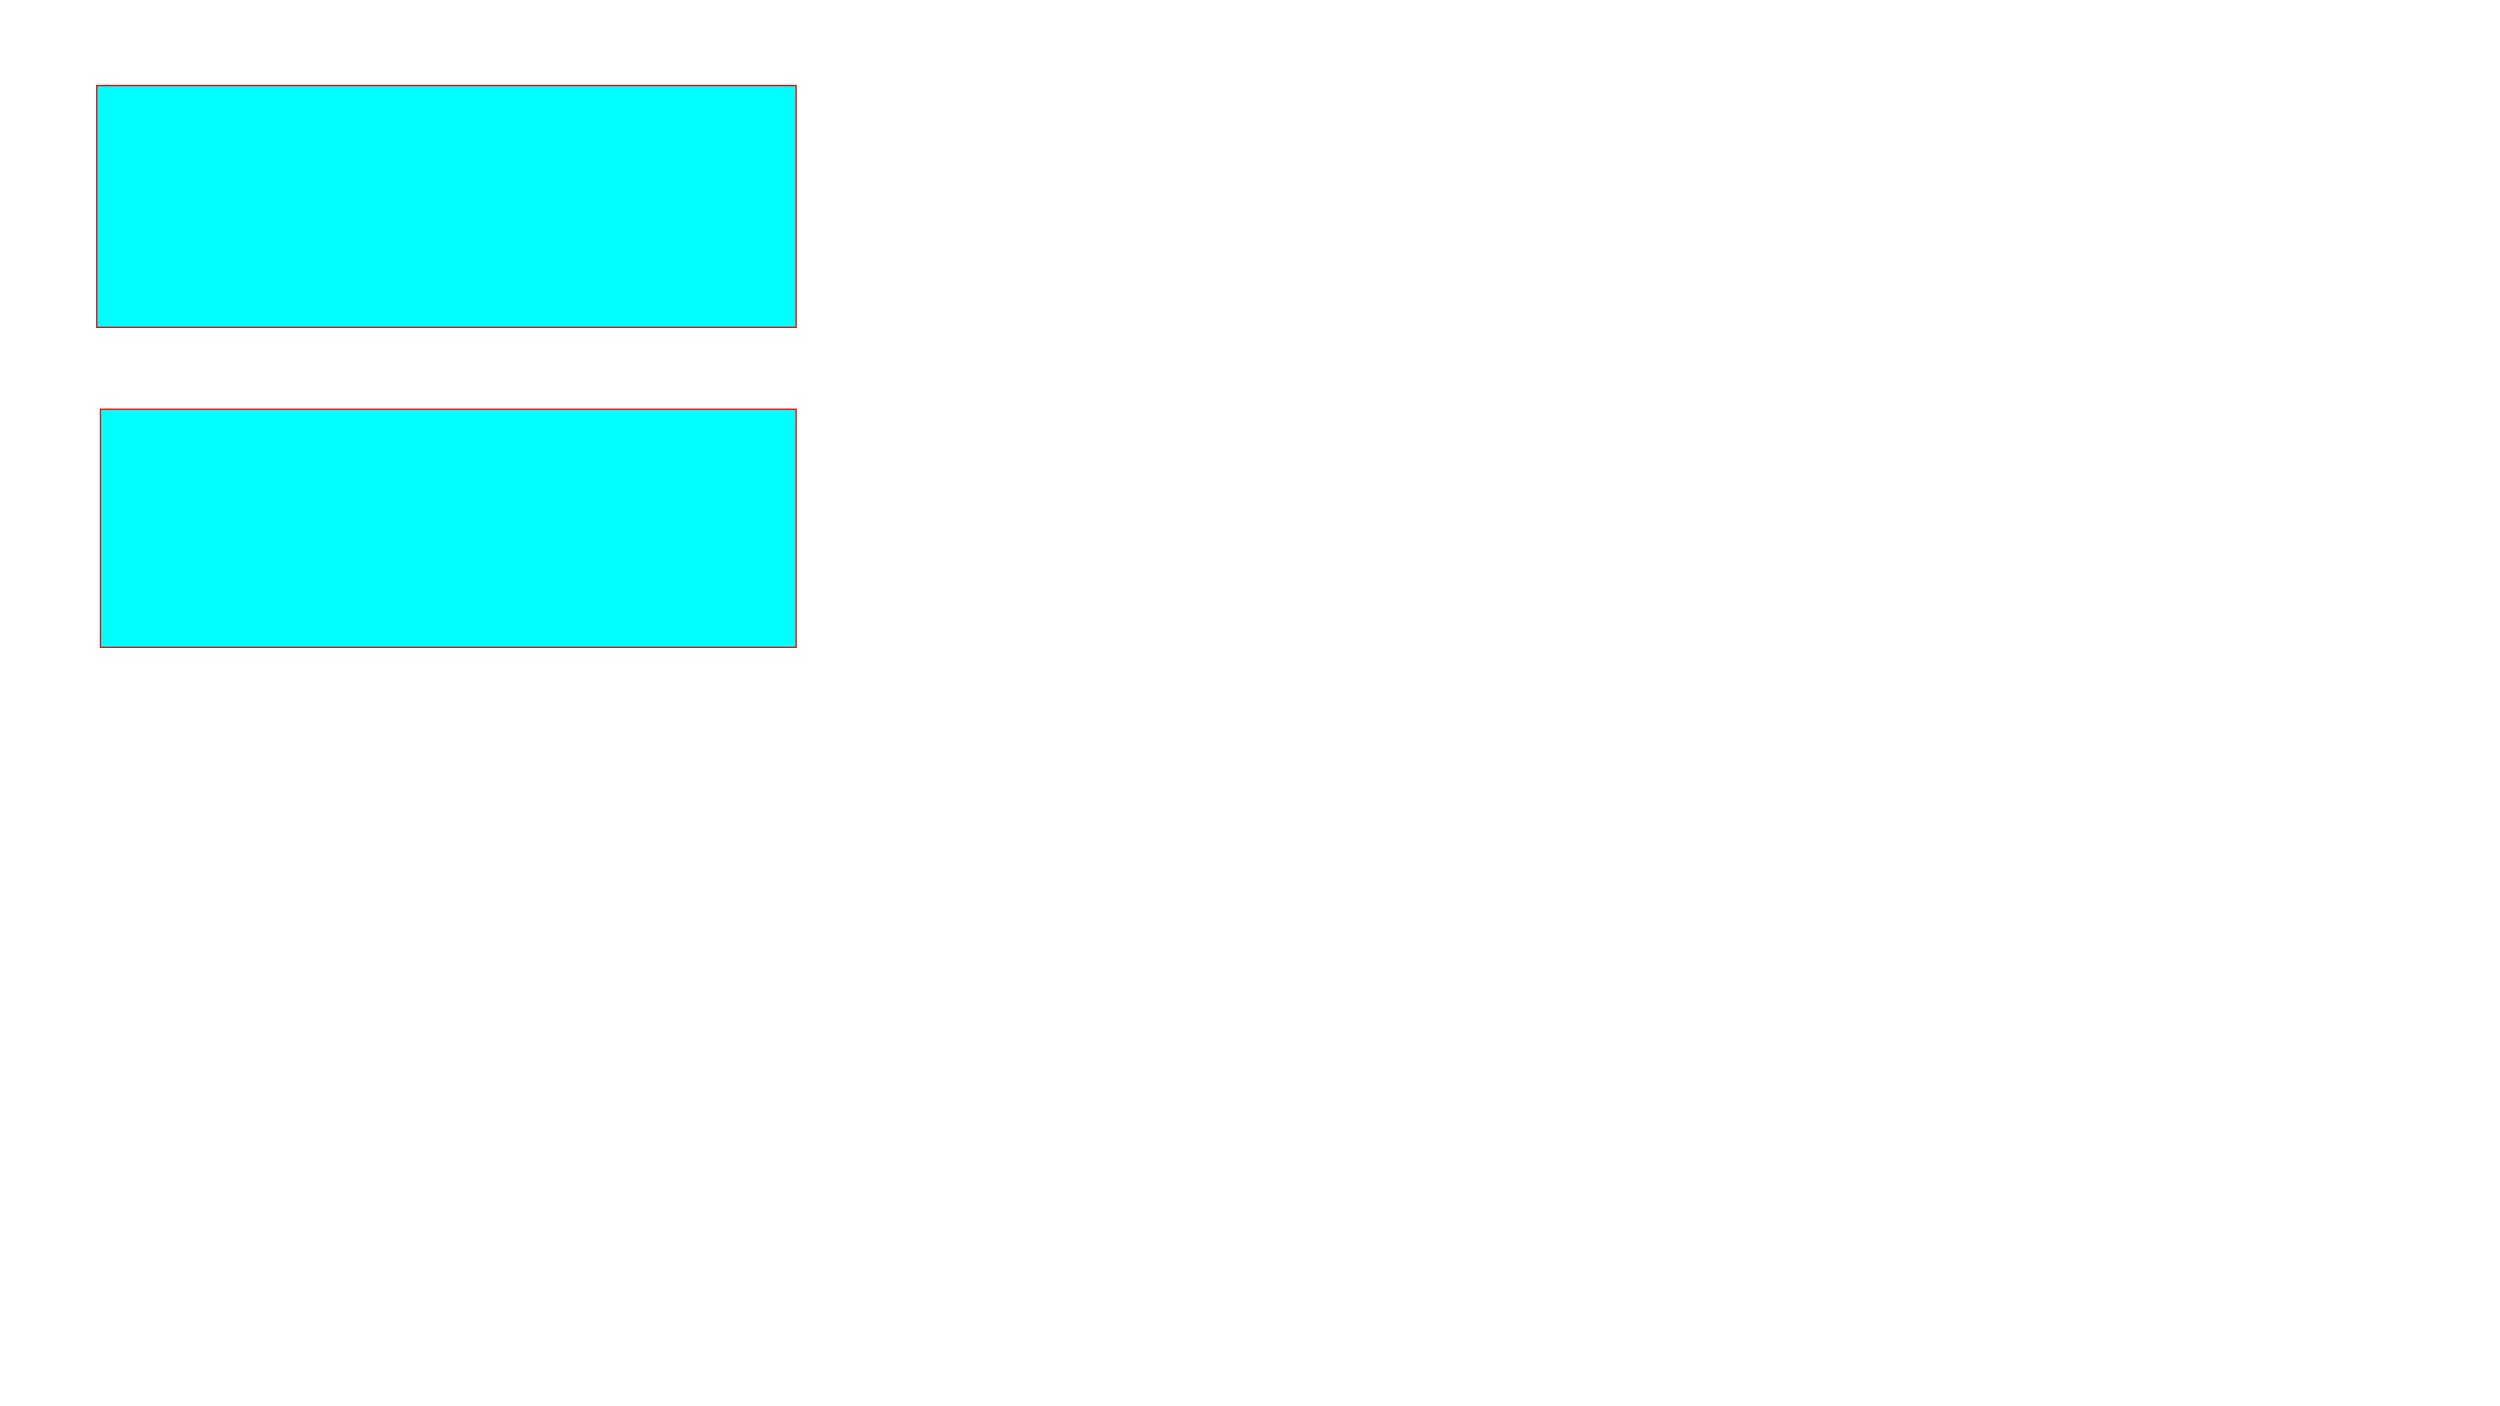 <?xml version="1.0" encoding="UTF-8" standalone="no"?>
<!-- Created with Inkscape (http://www.inkscape.org/) -->

<svg
   xmlns:dc="http://purl.org/dc/elements/1.1/"
   xmlns:cc="http://creativecommons.org/ns#"
   xmlns:rdf="http://www.w3.org/1999/02/22-rdf-syntax-ns#"
   xmlns:svg="http://www.w3.org/2000/svg"
   xmlns="http://www.w3.org/2000/svg"
   xmlns:sodipodi="http://sodipodi.sourceforge.net/DTD/sodipodi-0.dtd"
   xmlns:inkscape="http://www.inkscape.org/namespaces/inkscape"
   width="1920px"
   height="1080px"
   viewBox="0 0 1920 1080"
   version="1.1"
   id="SVGRoot"
   inkscape:version="0.92.4 (e05b578f1, 2019-02-26, custom)"
   sodipodi:docname="popup.svg">
  <defs
     id="defs18" />
  <sodipodi:namedview
     id="base"
     pagecolor="#ffffff"
     bordercolor="#666666"
     borderopacity="1.0"
     inkscape:pageopacity="0.0"
     inkscape:pageshadow="2"
     inkscape:zoom="0.35"
     inkscape:cx="960"
     inkscape:cy="540"
     inkscape:document-units="px"
     inkscape:current-layer="layer1"
     showgrid="false"
     inkscape:window-width="681"
     inkscape:window-height="696"
     inkscape:window-x="-7"
     inkscape:window-y="0"
     inkscape:window-maximized="0" />
  <g
     inkscape:label="Layer 1"
     inkscape:groupmode="layer"
     id="layer1">
    <rect
       style="opacity:1;fill:#00ffff;fill-opacity:1;stroke:#ff0000;stroke-width:1.028"
       id="rect31"
       width="537.115"
       height="185.687"
       x="74.3"
       y="65.728"
       inkscape:label="{&quot;attr&quot;:&quot;open&quot;,&quot;height&quot;:400,&quot;istag&quot;:0,&quot;src&quot;:&quot;https://www.google.de/&quot;,&quot;type&quot;:&quot;_blank&quot;,&quot;width&quot;:500,&quot;x&quot;:100,&quot;y&quot;:100},{&quot;attr&quot;:&quot;popup&quot;,&quot;height&quot;:400,&quot;src&quot;:&quot;https://www.google.de/&quot;,&quot;width&quot;:500,&quot;x&quot;:100,&quot;y&quot;:100}" />
    <rect
       style="opacity:1;fill:#00ffff;fill-opacity:1;stroke:#ff0000"
       id="rect33"
       width="534.286"
       height="182.857"
       x="77.143"
       y="314.286"
       inkscape:label="{&quot;attr&quot;:&quot;popup&quot;,&quot;height&quot;:400,&quot;src&quot;:&quot;https://www.youtube.de&quot;,&quot;width&quot;:500,&quot;x&quot;:100,&quot;y&quot;:100}" />
  </g>
</svg>
